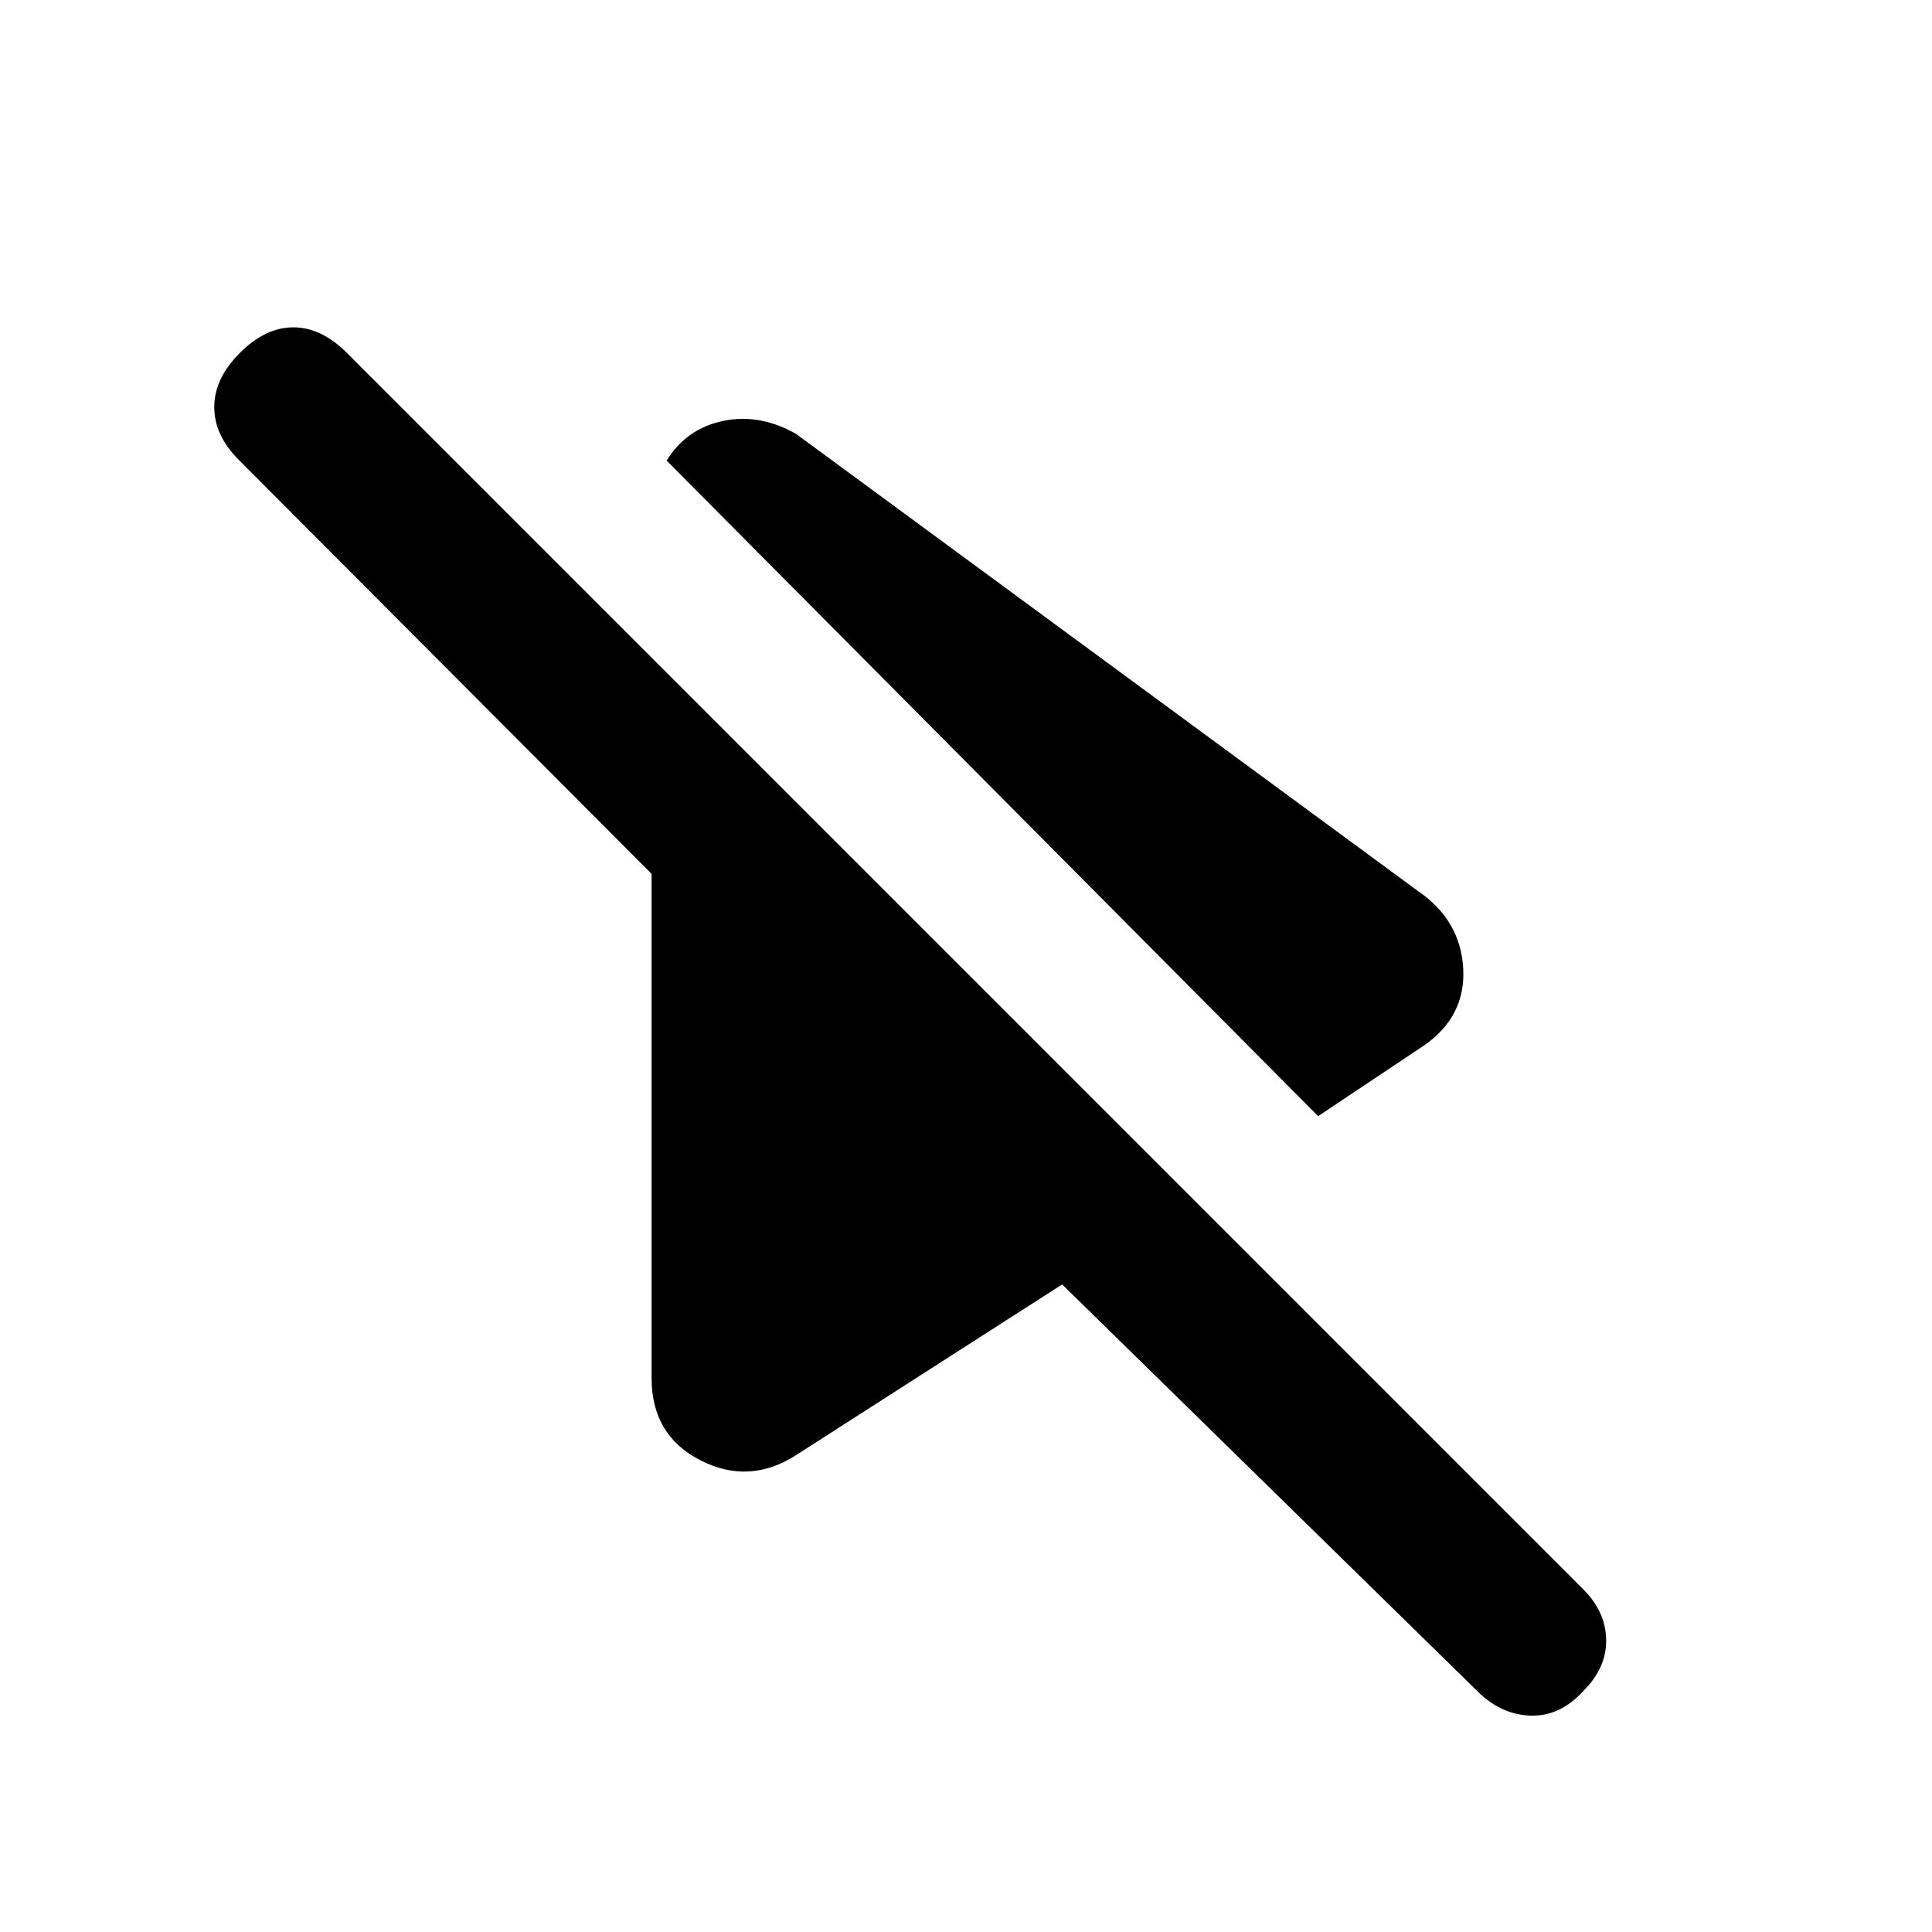<svg xmlns="http://www.w3.org/2000/svg" height="20" viewBox="0 -960 960 960" width="20"><path d="M654.98-405.39 331.24-731.13q9.82-15.89 28.06-19.71 18.24-3.81 36.27 6.45l309.02 227.15q21.15 14.46 22.47 38.49 1.31 24.03-19.84 38.49l-52.24 34.87Zm79.09 285.69L527.78-321.78l-132.21 84.82q-23.29 14.96-47.54 2.57t-24.25-40.81v-250.58L118.63-731.5q-12.2-12.2-12.16-26.33.03-14.13 12.73-26.82 12.69-12.7 26.57-12.7t26.58 12.7l614.37 614.37q11.13 11.13 11.38 25.04.25 13.91-11.38 25.54-11.63 12.7-26.33 12.17-14.69-.53-26.32-12.17Z"/></svg>
